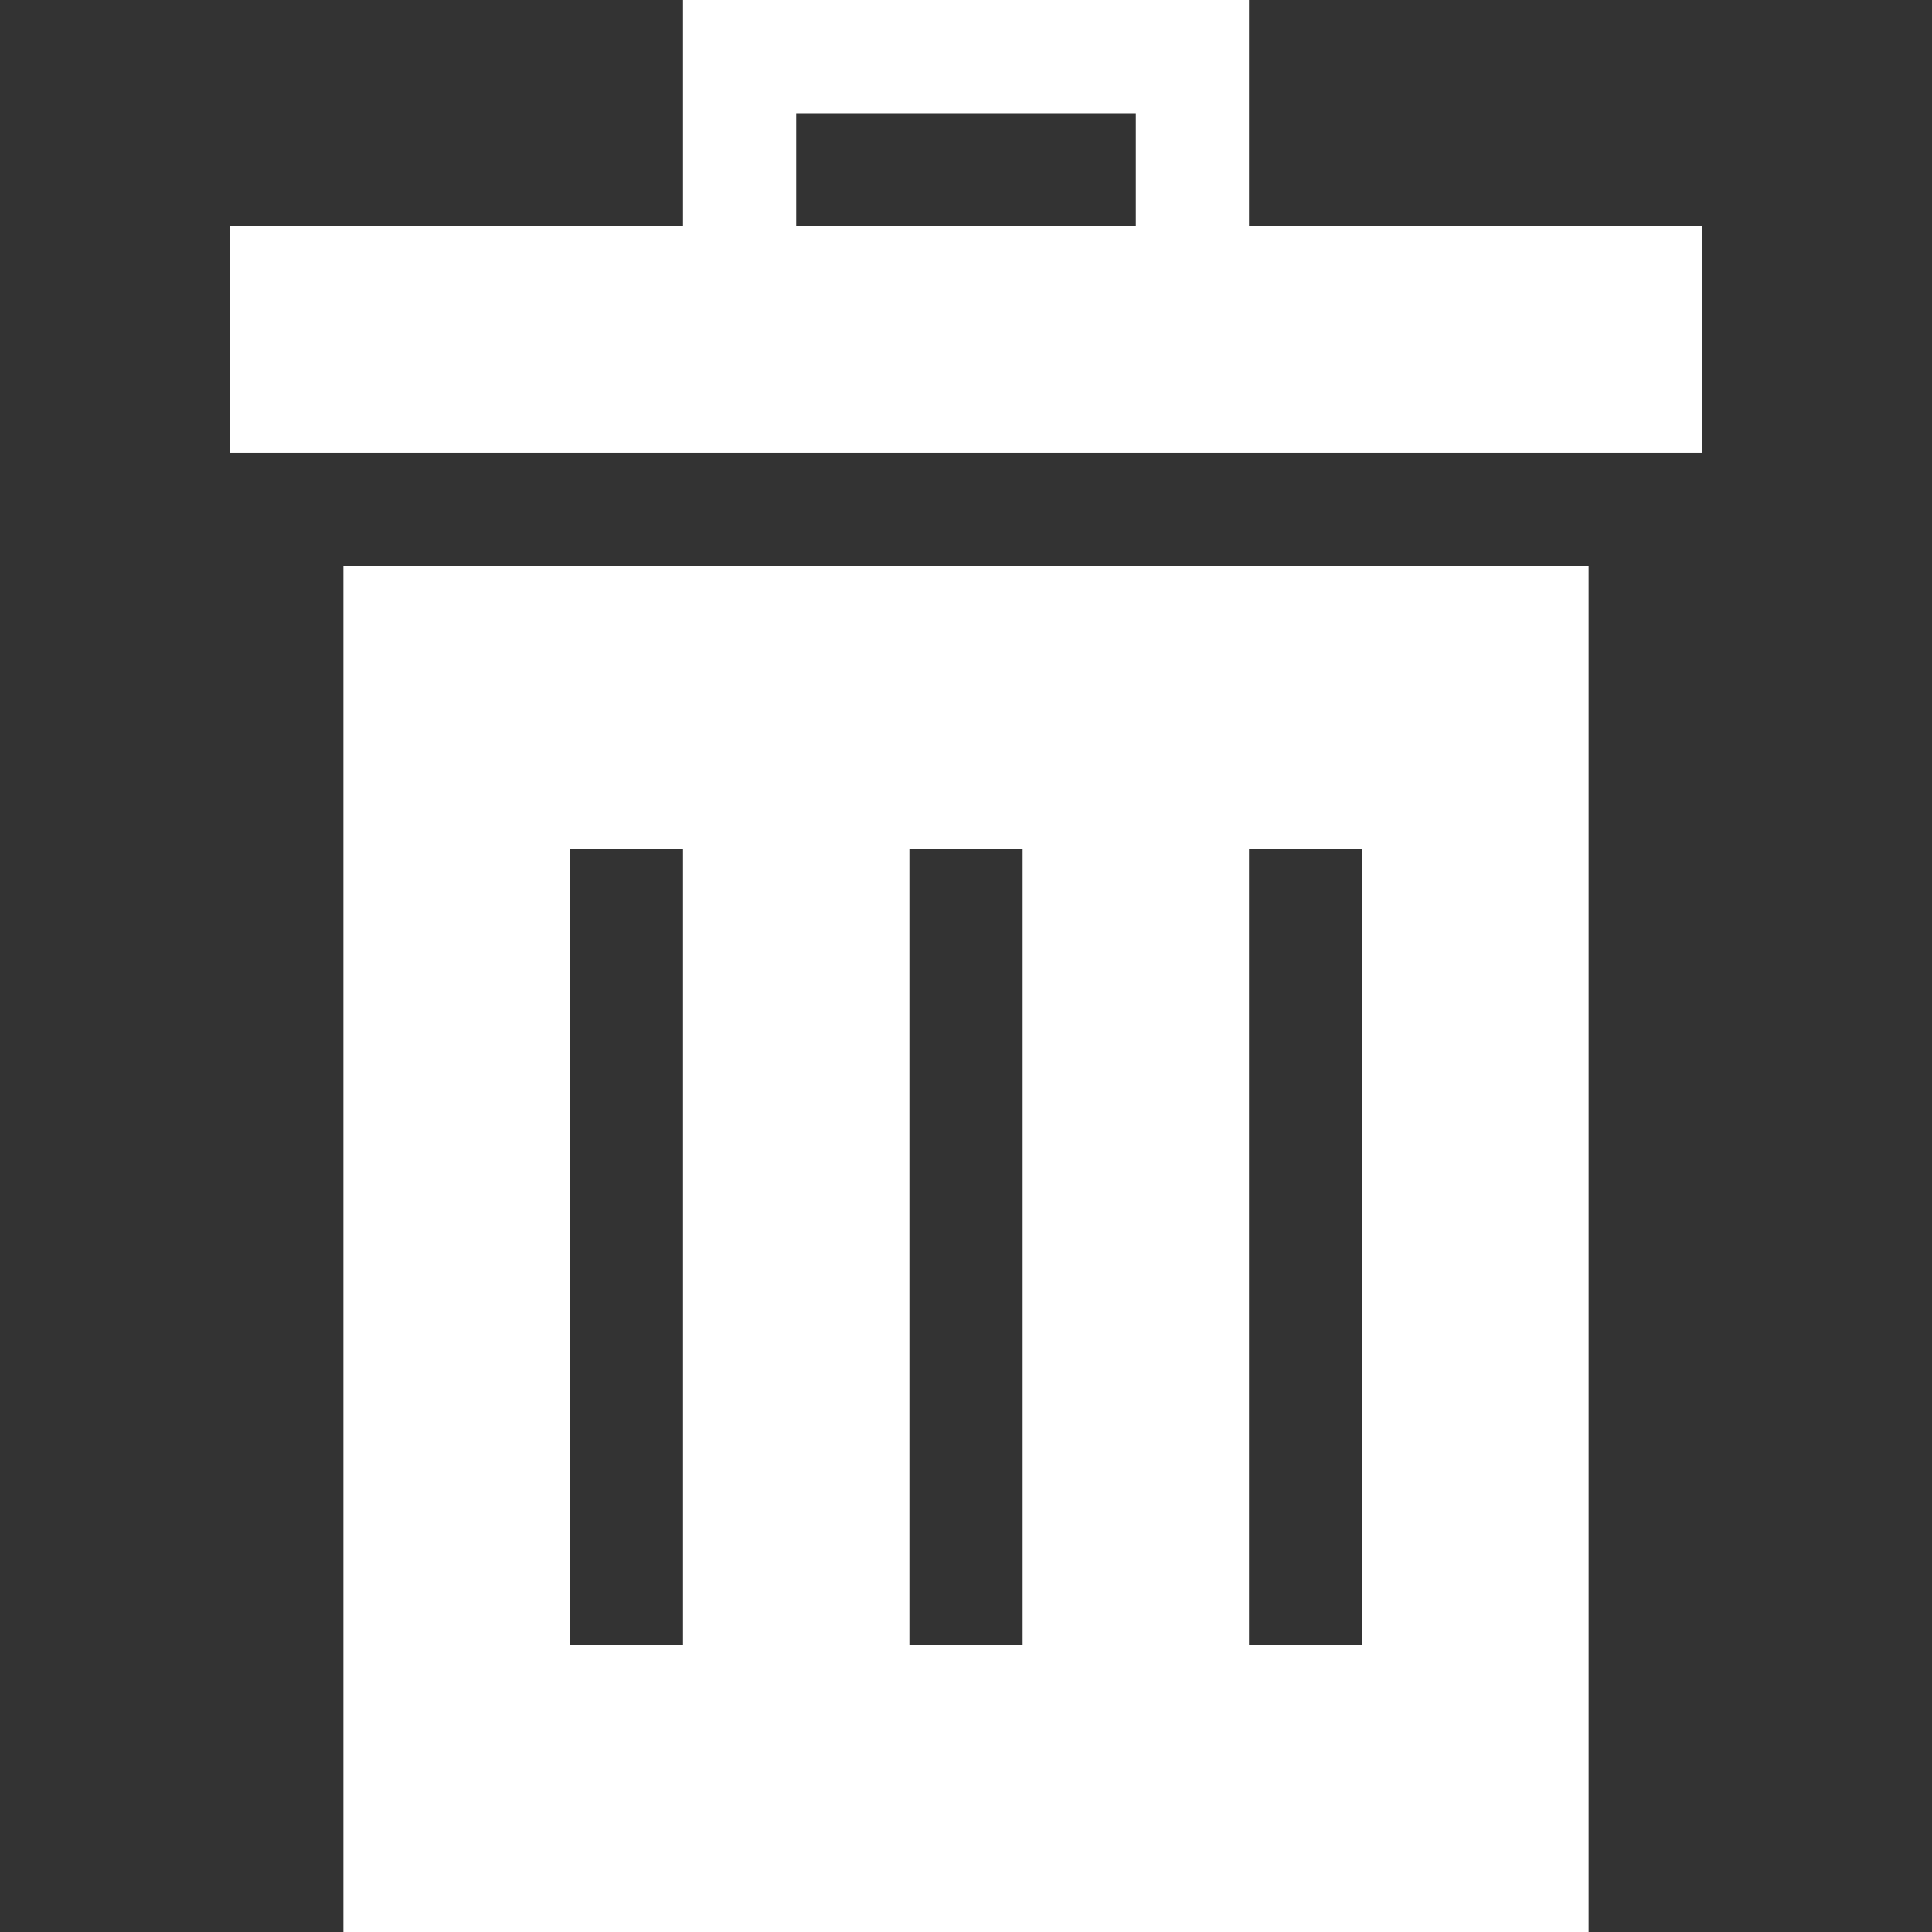 <svg width="50" height="50" viewBox="0 0 50 50" fill="none" xmlns="http://www.w3.org/2000/svg">
<rect x="0" y="0" width="50" height="50" fill="#333333" stroke="none"/>
<path d="M41.113 14.648H8.887V50H41.113V14.648ZM17.676 42.578H14.746V21.973H17.676V42.578ZM26.465 42.578H23.535V21.973H26.465V42.578ZM35.254 42.578H32.324V21.973H35.254V42.578Z" fill="white"/>
<path d="M44.043 5.859H32.324V0H17.676V5.859H5.957V11.719H44.043V5.859ZM20.605 2.93H29.395V5.859H20.605V2.93Z" fill="white"/>
</svg>
